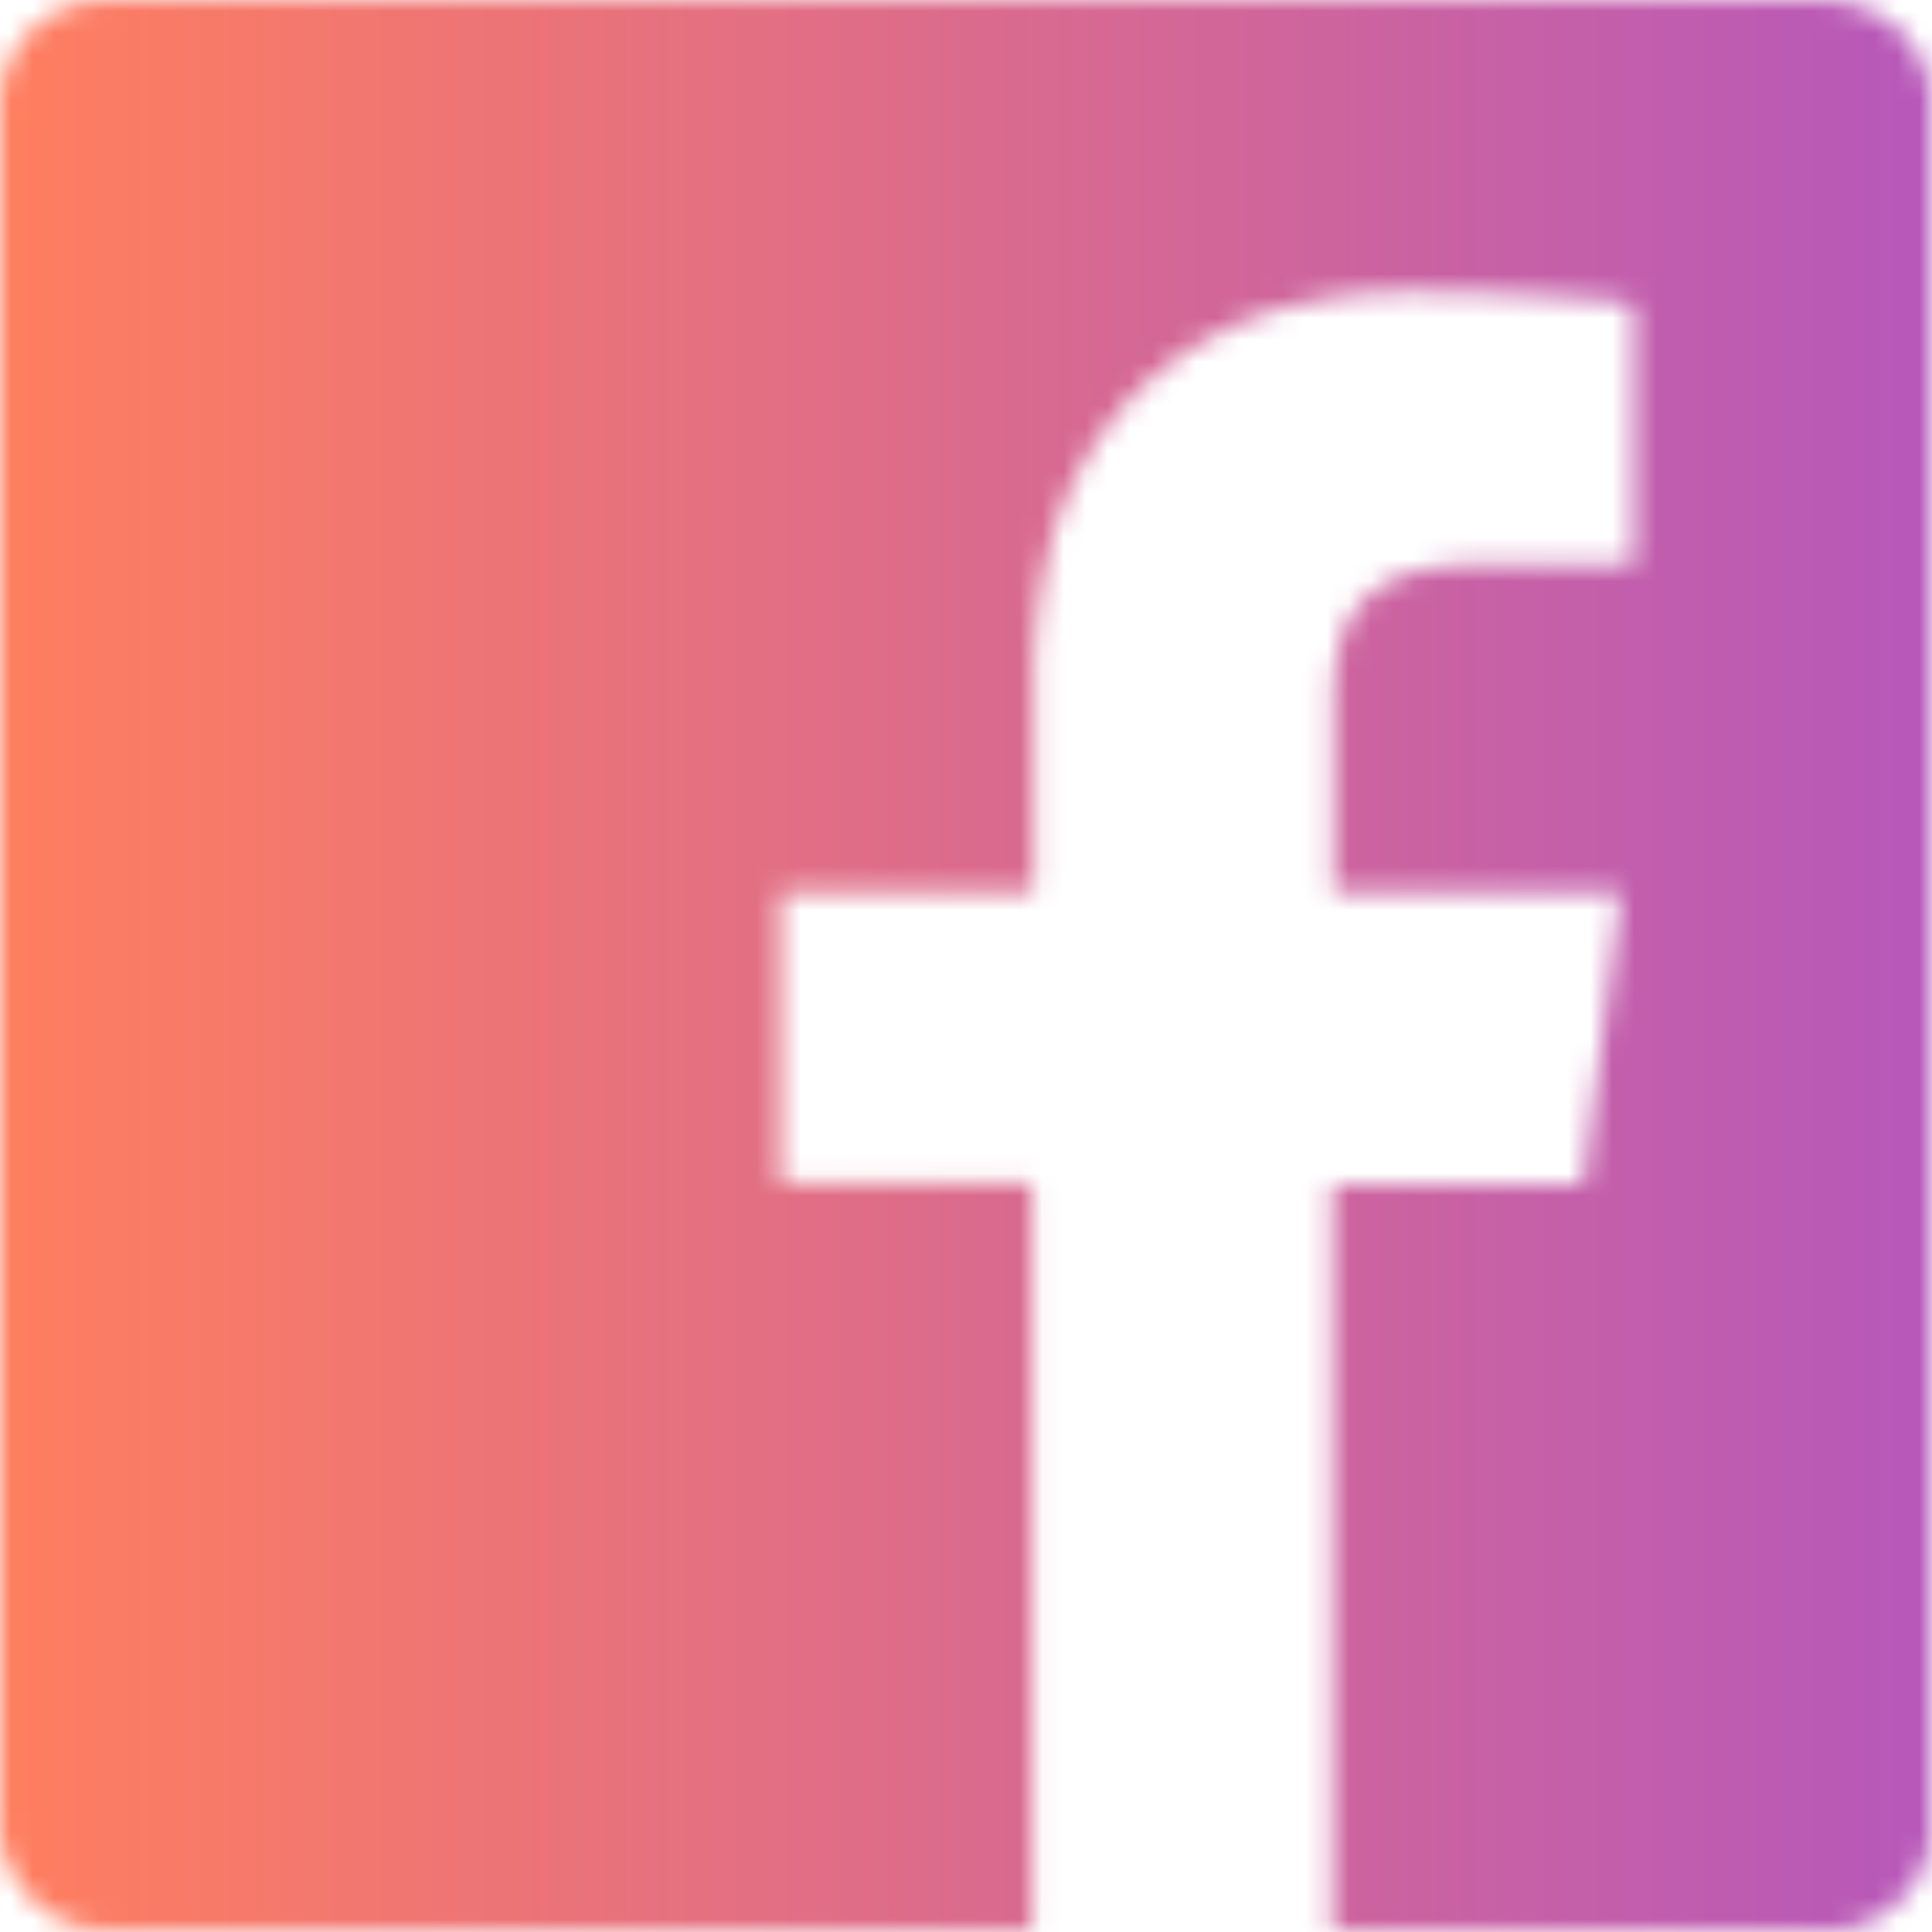 <svg id="Layer_1" data-name="Layer 1" xmlns="http://www.w3.org/2000/svg" xmlns:xlink="http://www.w3.org/1999/xlink" viewBox="0 0 88.08 88.08"><defs><style>.cls-1{fill:#231f20;}.cls-2{mask:url(#mask);}.cls-3{fill:url(#linear-gradient);}.cls-4{filter:url(#luminosity-invert);}</style><filter id="luminosity-invert" filterUnits="userSpaceOnUse" color-interpolation-filters="sRGB"><feColorMatrix values="-1 0 0 0 1 0 -1 0 0 1 0 0 -1 0 1 0 0 0 1 0"/></filter><mask id="mask" x="0" y="0" width="88.08" height="88.08" maskUnits="userSpaceOnUse"><g class="cls-4"><g transform="translate(-167.37 -462.91)"><path class="cls-1" d="M214.39,550.91a1.06,1.06,0,0,1-.47,0H172.49a4.91,4.91,0,0,1-4.14-2,4.66,4.66,0,0,1-1-2.81c0-.19,0-.38,0-.56V468.25a6.75,6.75,0,0,1,.16-1.68,4.82,4.82,0,0,1,4.3-3.63c.27,0,.55,0,.82,0h77.51a5.33,5.33,0,0,1,2.4.42,4.77,4.77,0,0,1,2.89,4.33c0,.2,0,.4,0,.6V545.6a7,7,0,0,1-.06,1.29,4.84,4.84,0,0,1-4.71,4.06h-22a1.5,1.5,0,0,1-.56,0c0-.19,0-.38,0-.57q0-16.41,0-32.84c0-.64,0-.64.65-.64h10.39c.42,0,.42,0,.47-.37.2-1.62.41-3.23.62-4.85s.43-3.37.65-5.06l.36-2.74c0-.22,0-.3-.25-.28H228.53c-.37,0-.37,0-.37-.34,0-2.91,0-5.83,0-8.74a9.3,9.3,0,0,1,.27-2.1,4.32,4.32,0,0,1,2-2.83,5.74,5.74,0,0,1,1.56-.63,11.77,11.77,0,0,1,3-.3h6.62c.17,0,.24-.07.24-.23s0-.23,0-.35V477.49c0-.77,0-.77-.77-.84q-4.81-.43-9.64-.44a21.14,21.14,0,0,0-5,.61,15.28,15.28,0,0,0-7.2,3.93,15.48,15.48,0,0,0-4.08,7.41,24.45,24.45,0,0,0-.66,6.09c0,2.91,0,5.83,0,8.74,0,.67.08.58-.57.58H203.38c-.43,0-.43,0-.43.43v12.41c0,.51,0,.46.48.46h10.43c.62,0,.56-.08.56.55v33C214.42,550.6,214.4,550.75,214.39,550.91Z"/></g></g></mask><linearGradient id="linear-gradient" y1="44.04" x2="88.08" y2="44.04" gradientUnits="userSpaceOnUse"><stop offset="0" stop-color="#ff7e5f"/><stop offset="1" stop-color="#b758ba"/></linearGradient></defs><g class="cls-2"><rect class="cls-3" width="88.08" height="88.08"/></g></svg>